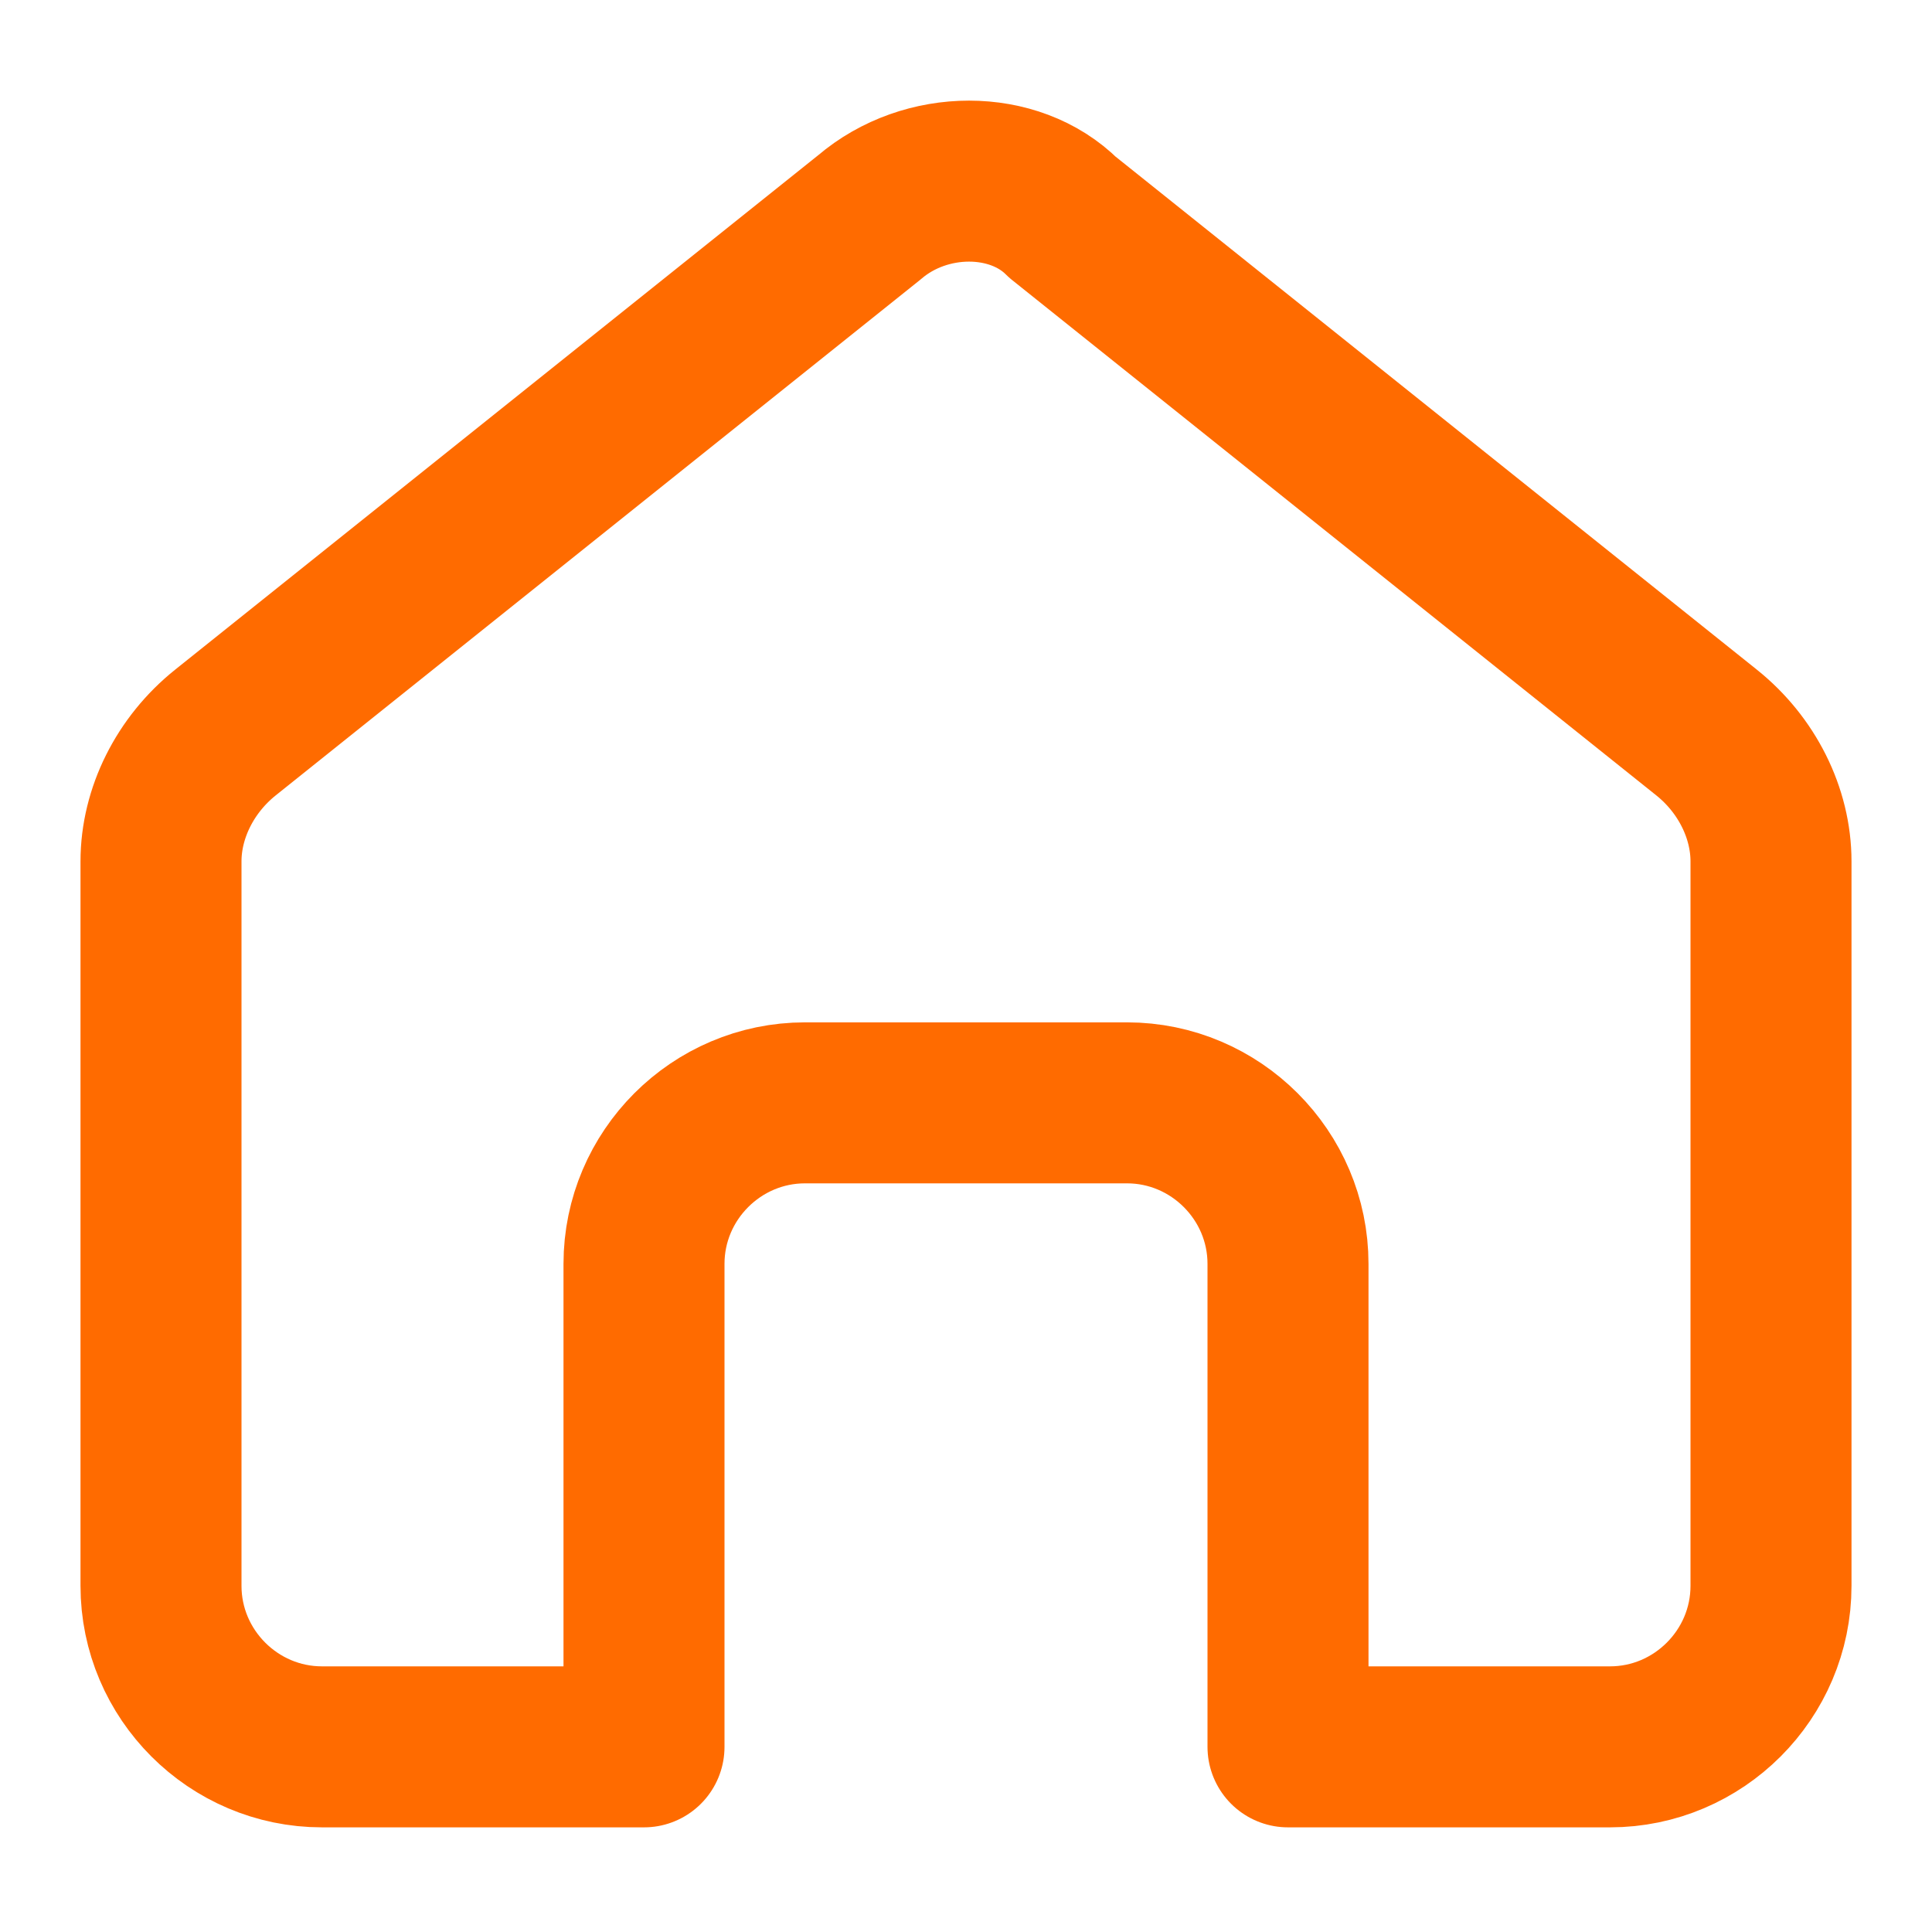 <svg width="24" height="24" viewBox="0 0 24 24" fill="none" xmlns="http://www.w3.org/2000/svg">
<path d="M10.8 2.7L2.8 9.1C2.3 9.5 2 10.1 2 10.7V19.7C2 20.8 2.9 21.7 4 21.7H8V15.7C8 14.6 8.9 13.7 10 13.7H14C15.1 13.7 16 14.6 16 15.7V21.7H20C21.1 21.7 22 20.8 22 19.7V10.7C22 10.1 21.7 9.5 21.2 9.1L13.2 2.7C12.6 2.1 11.5 2.1 10.8 2.7Z" stroke="#FF6B00" stroke-width="2" stroke-miterlimit="10" stroke-linecap="round" stroke-linejoin="round"/>
</svg>

